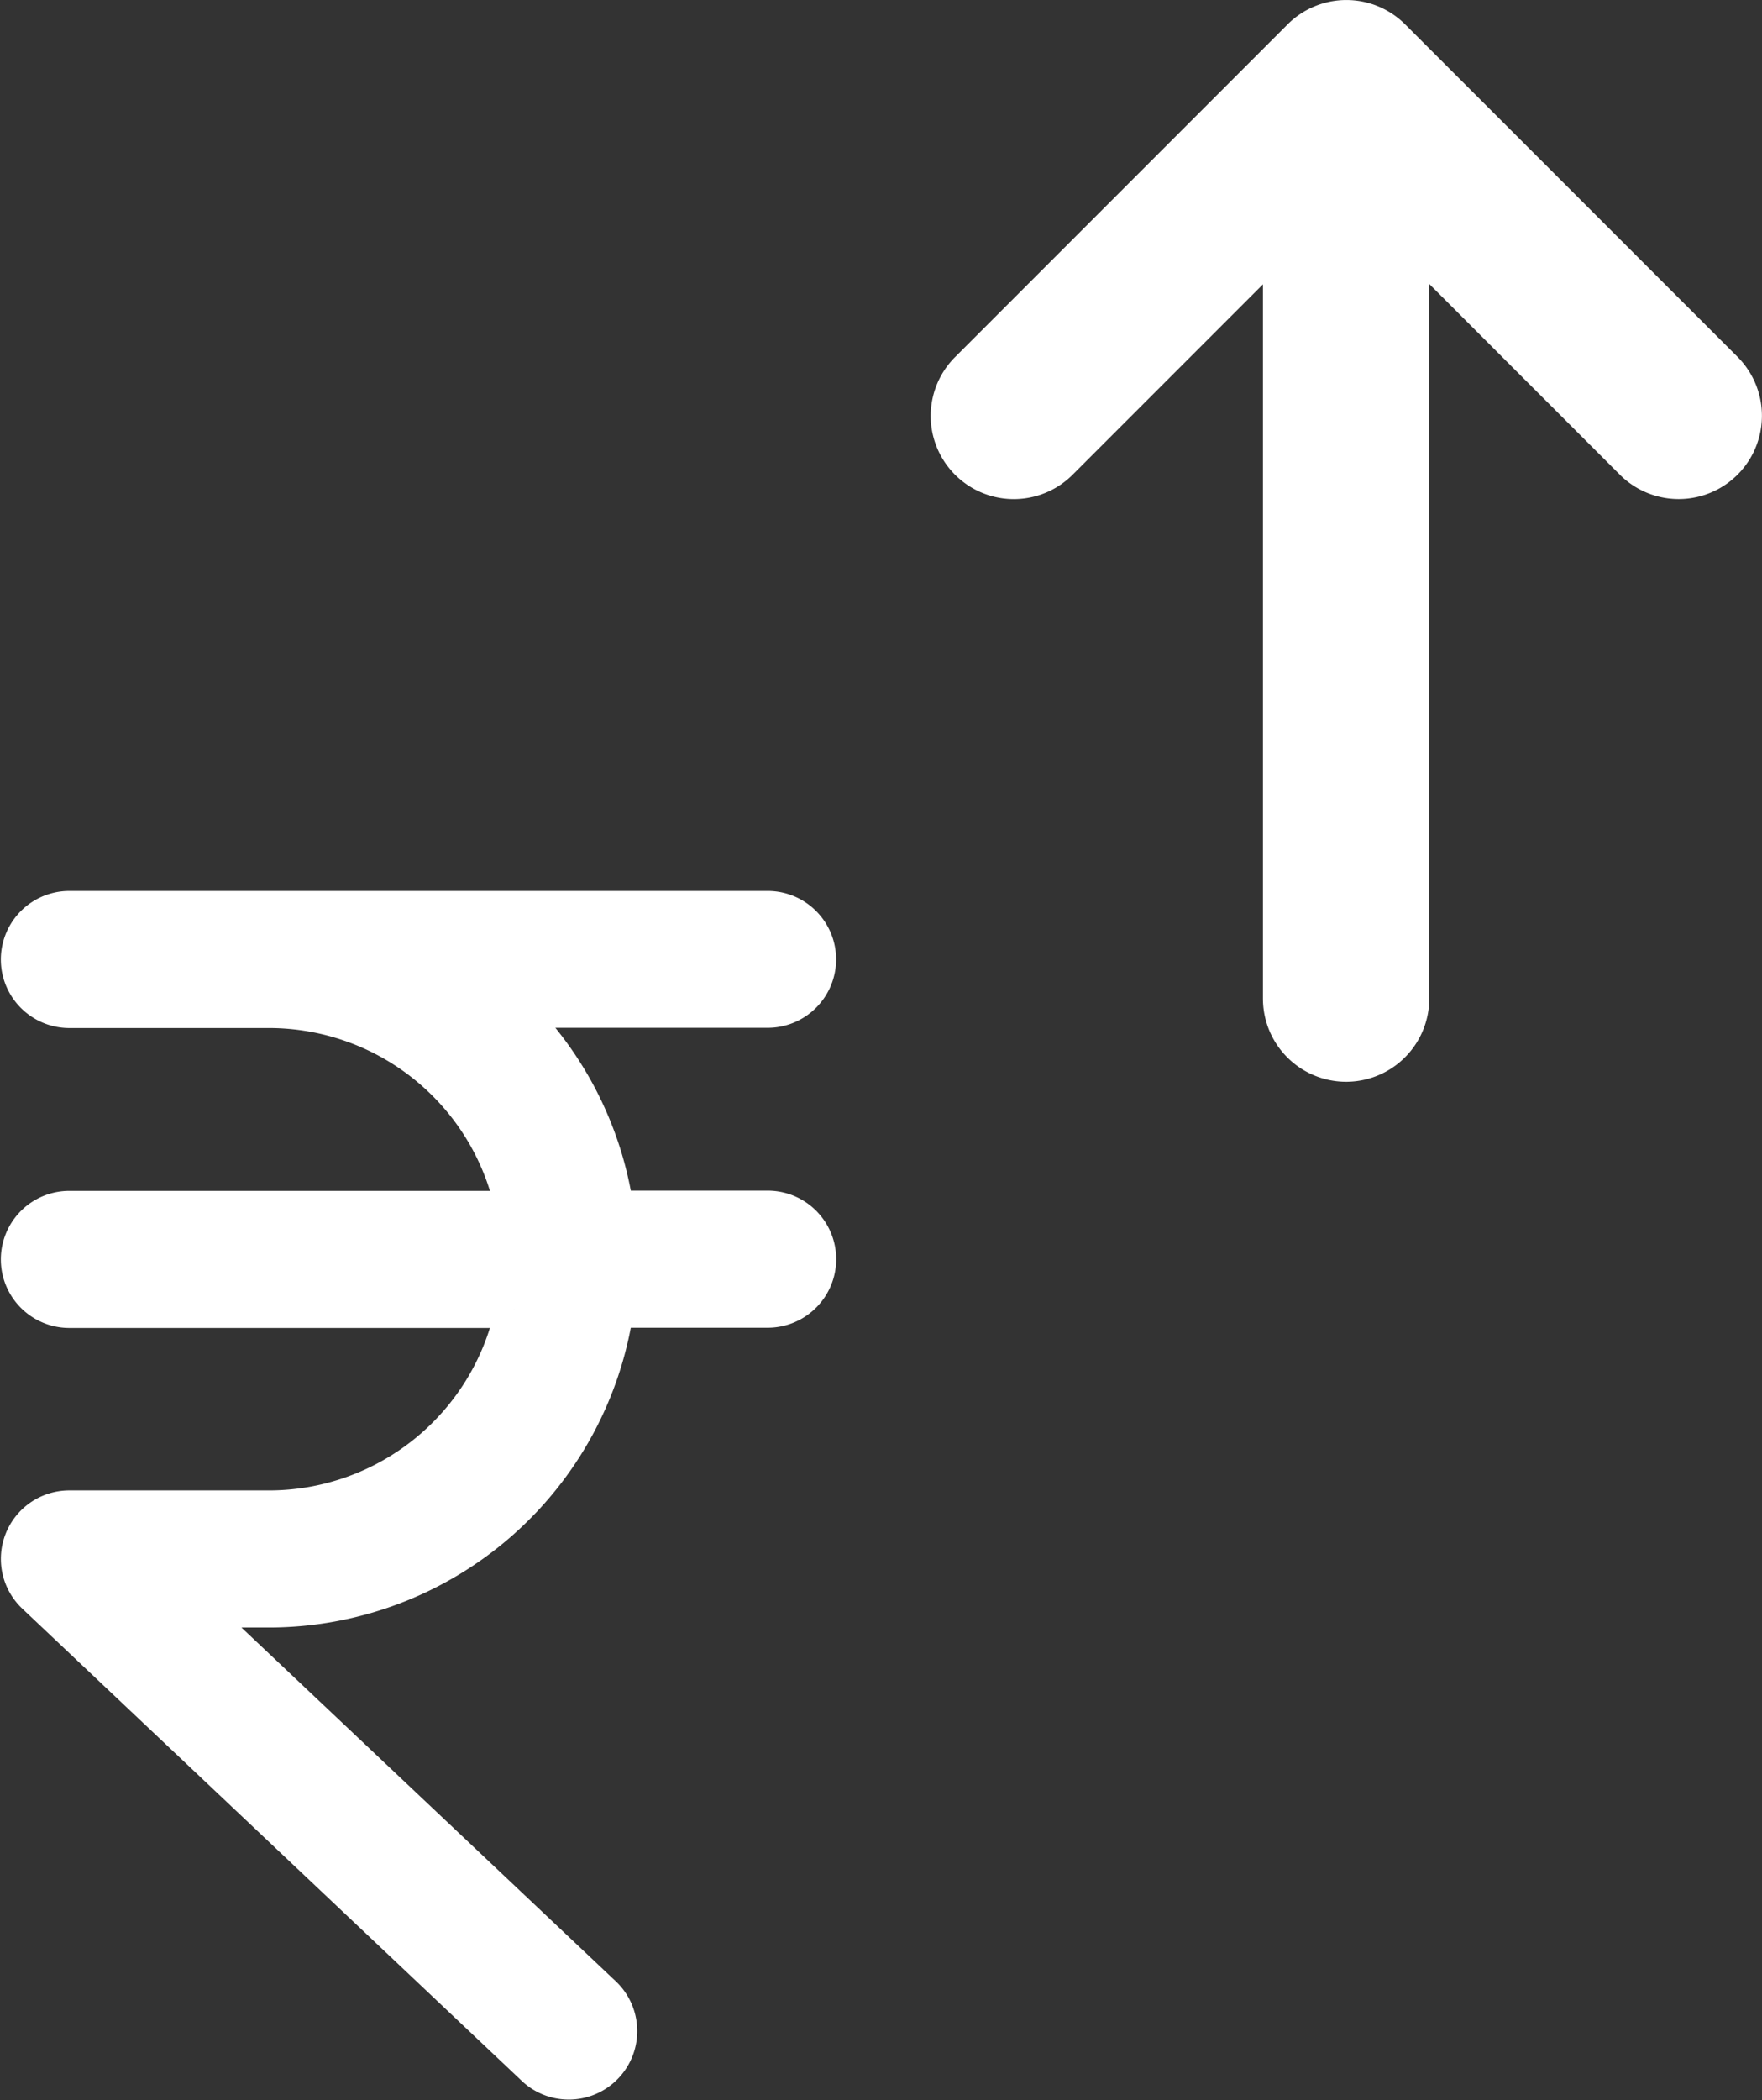 <svg xmlns="http://www.w3.org/2000/svg" width="23.147" height="27.576" viewBox="0 0 23.147 27.576"><rect x="0" y="0" width="23.147" height="27.576" fill="#333333" stroke="none"/><defs><style>.a,.b{fill:#fff;}.a{stroke:#fff;stroke-width:0.5px;}</style></defs><g transform="translate(-82.468 -162)"><g transform="translate(82.73 162)"><path class="a" d="M131.011,94.778a.649.649,0,0,0-.649-.649h-9.174a.649.649,0,1,0,0,1.3h2.625a3.291,3.291,0,0,1,3.222,2.638h-5.847a.649.649,0,1,0,0,1.3h5.847A3.292,3.292,0,0,1,123.813,102h-2.625a.649.649,0,0,0-.446,1.121l6.561,6.2a.649.649,0,1,0,.892-.944L122.82,103.3h.993a4.592,4.592,0,0,0,4.539-3.936h2.01a.649.649,0,1,0,0-1.3h-2.01a4.579,4.579,0,0,0-1.346-2.638h3.356A.649.649,0,0,0,131.011,94.778Zm0,0" transform="translate(-120.539 -82.181)"/><g transform="translate(11.976 0)"><g transform="translate(0 0)"><path class="b" d="M164.4,4.691,160.03.322a1.092,1.092,0,0,0-1.544,0l-4.369,4.369a1.092,1.092,0,0,0,1.545,1.544l2.5-2.5v9.378a1.092,1.092,0,1,0,2.185,0V3.731l2.5,2.5A1.092,1.092,0,0,0,164.4,4.691Z" transform="translate(-153.809 -0.002)"/></g></g></g></g></svg>